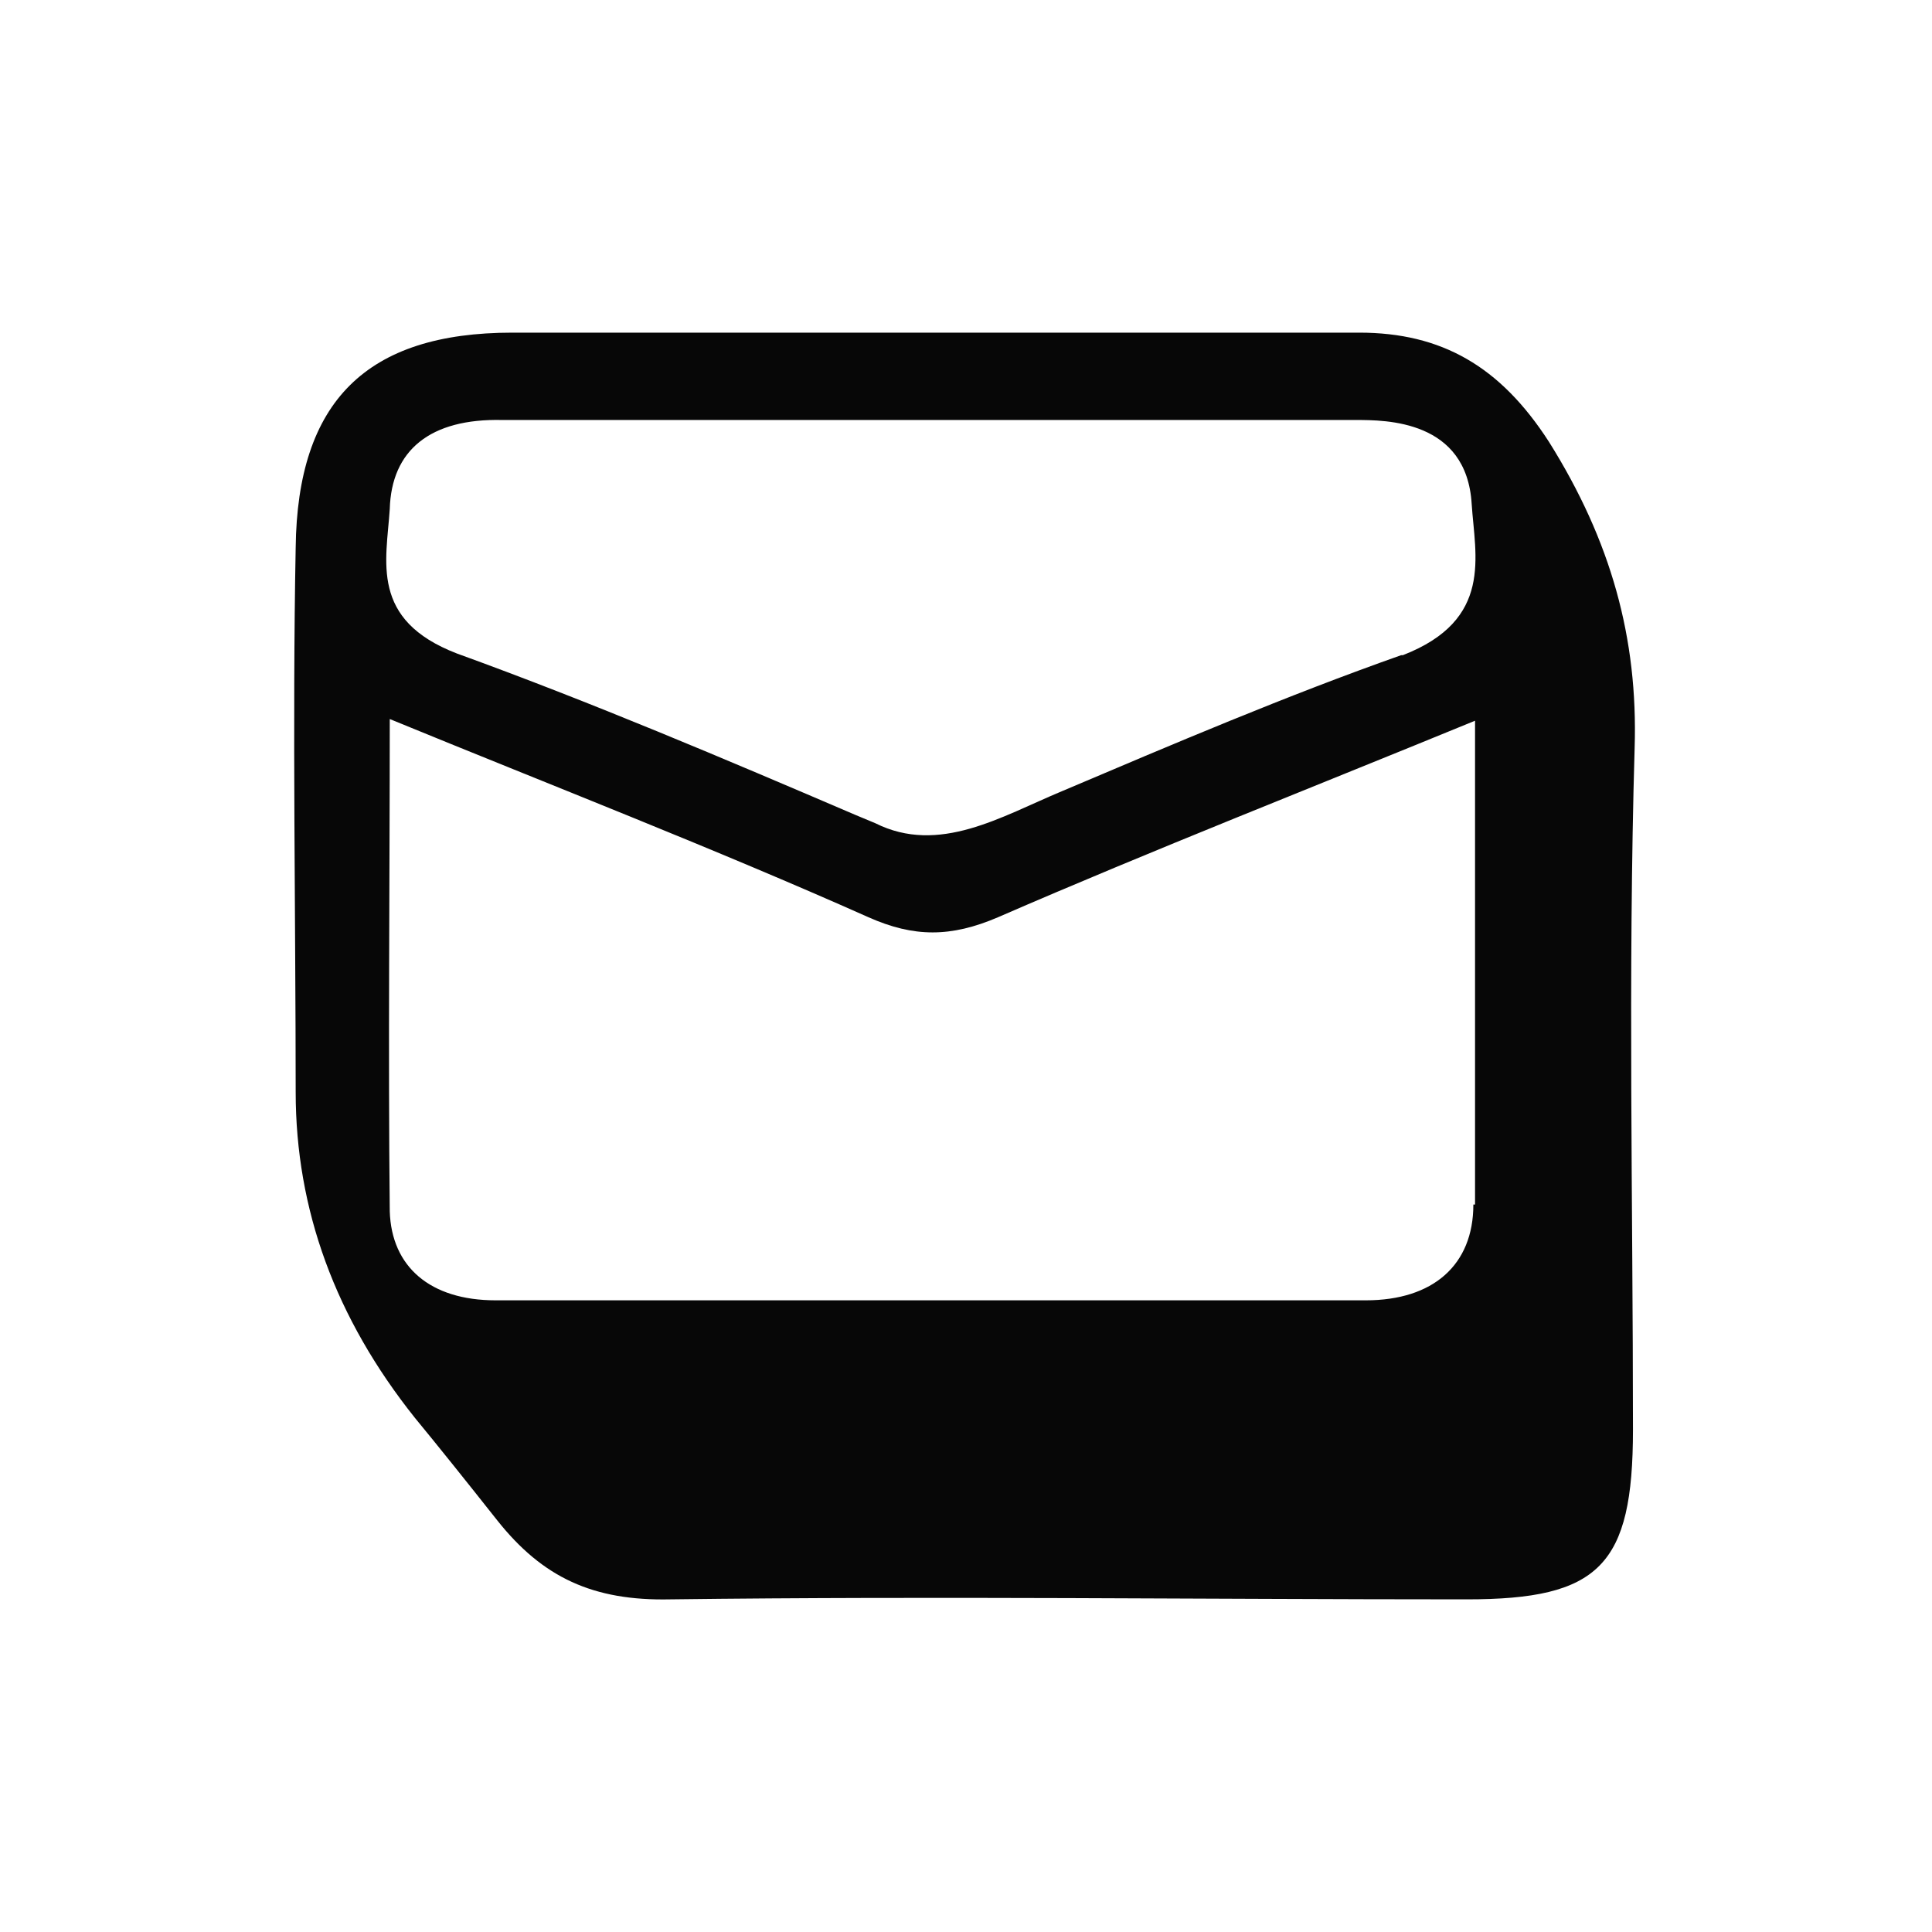 <?xml version="1.0" encoding="UTF-8"?><svg id="a" xmlns="http://www.w3.org/2000/svg" viewBox="0 0 115 115"><defs><style>.b{fill:#070707;}</style></defs><path class="b" d="M92.2,26.3c-2.9-4.5-6.4-6.5-11.3-6.5-6,0-12.1,0-18,0-10.8,0-21.6,0-32.4,0-8.7,0-12.8,4.1-12.9,12.8-.2,10.4,0,22.3,0,32.4q0,10.5,7.1,19.4c1.4,1.7,3,3.7,4.9,6.1,2.7,3.4,5.7,4.8,10.3,4.7,15.9-.2,31.6,0,47.4,0,7.9,0,9.9-2,9.9-10.1,0-13.5-.3-26.9.1-40.6.2-6.5-1.4-12.3-5.1-18.2ZM87.7,71.7c0,3.6-2.4,5.7-6.4,5.7-8.2,0-16.3,0-24.5,0s-18.2,0-27.3,0c-3.9,0-6.2-2-6.3-5.3-.1-9.6,0-19.5,0-29.3,9.5,3.9,19.3,7.7,28.5,11.8,2.7,1.2,4.9,1.2,7.7,0,9.2-4,18.9-7.8,28.4-11.7,0,9.2,0,19.9,0,28.8ZM83.4,39c-6.8,2.4-13.6,5.3-20.2,8.1-3.6,1.5-7.3,3.8-11.1,1.9,0,0-1.2-.5-1.2-.5-7.7-3.3-15.7-6.7-23.7-9.6-5.2-2-4.2-5.5-4-8.6.1-3.5,2.4-5.4,6.7-5.3,6.1,0,12.3,0,18.4,0,3.5,0,10.7,0,14.2,0,6.1,0,12.1,0,18.2,0,1.8,0,6.6,0,6.9,5,.2,3.1,1.3,6.9-4.1,9Z"/></svg>